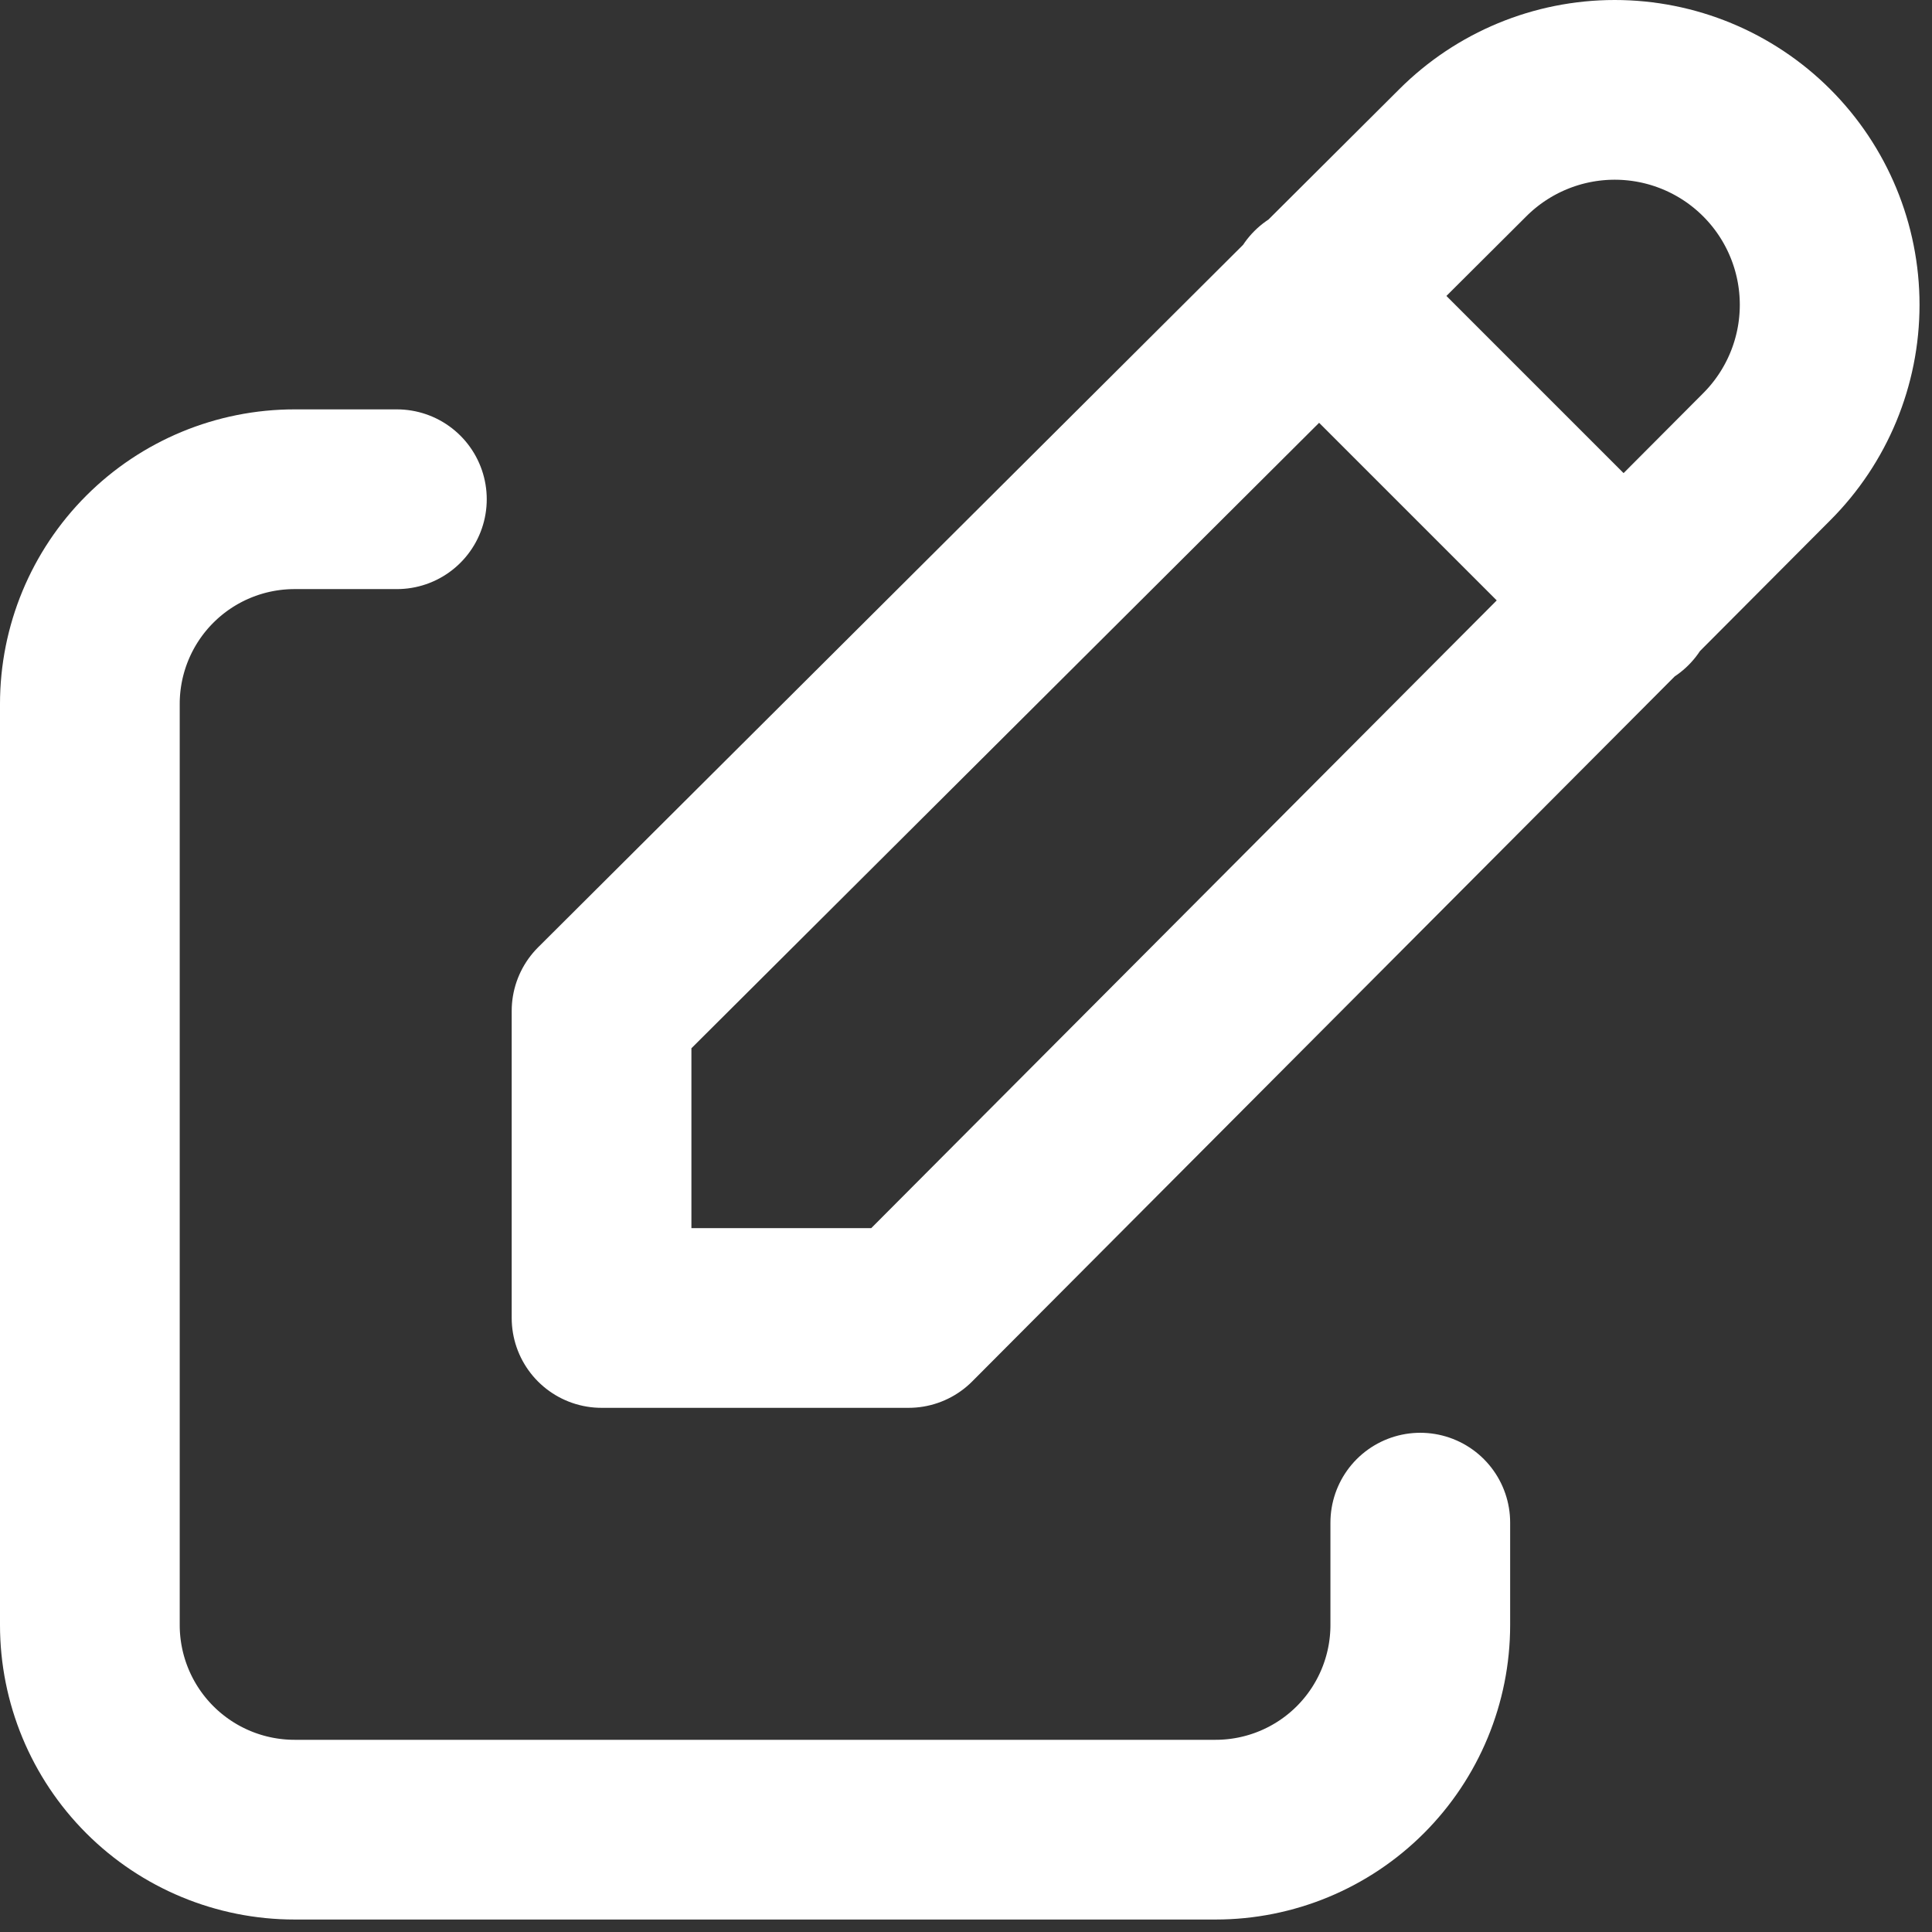 <svg width="129" height="129" viewBox="0 0 129 129" fill="none" xmlns="http://www.w3.org/2000/svg">
<rect x="0" y="0" width="129" height="129" fill="#333333" stroke="none"/>
<path d="M26.5 33.334H19.667C16.042 33.334 12.566 34.774 10.003 37.337C7.44 39.9 6 43.376 6 47.001V108.501C6 112.125 7.44 115.601 10.003 118.164C12.566 120.727 16.042 122.167 19.667 122.167H81.167C84.791 122.167 88.267 120.727 90.831 118.164C93.394 115.601 94.833 112.125 94.833 108.501V101.667" stroke="white" stroke-width="12" stroke-linecap="round" stroke-linejoin="round"/>
<path d="M87.999 19.667L108.499 40.167M117.964 30.498C120.655 27.807 122.167 24.157 122.167 20.351C122.167 16.545 120.655 12.895 117.964 10.203C115.272 7.512 111.622 6 107.816 6C104.01 6 100.36 7.512 97.668 10.203L40.166 67.501V88.001H60.666L117.964 30.498Z" stroke="white" stroke-width="12" stroke-linecap="round" stroke-linejoin="round"/>
</svg>
